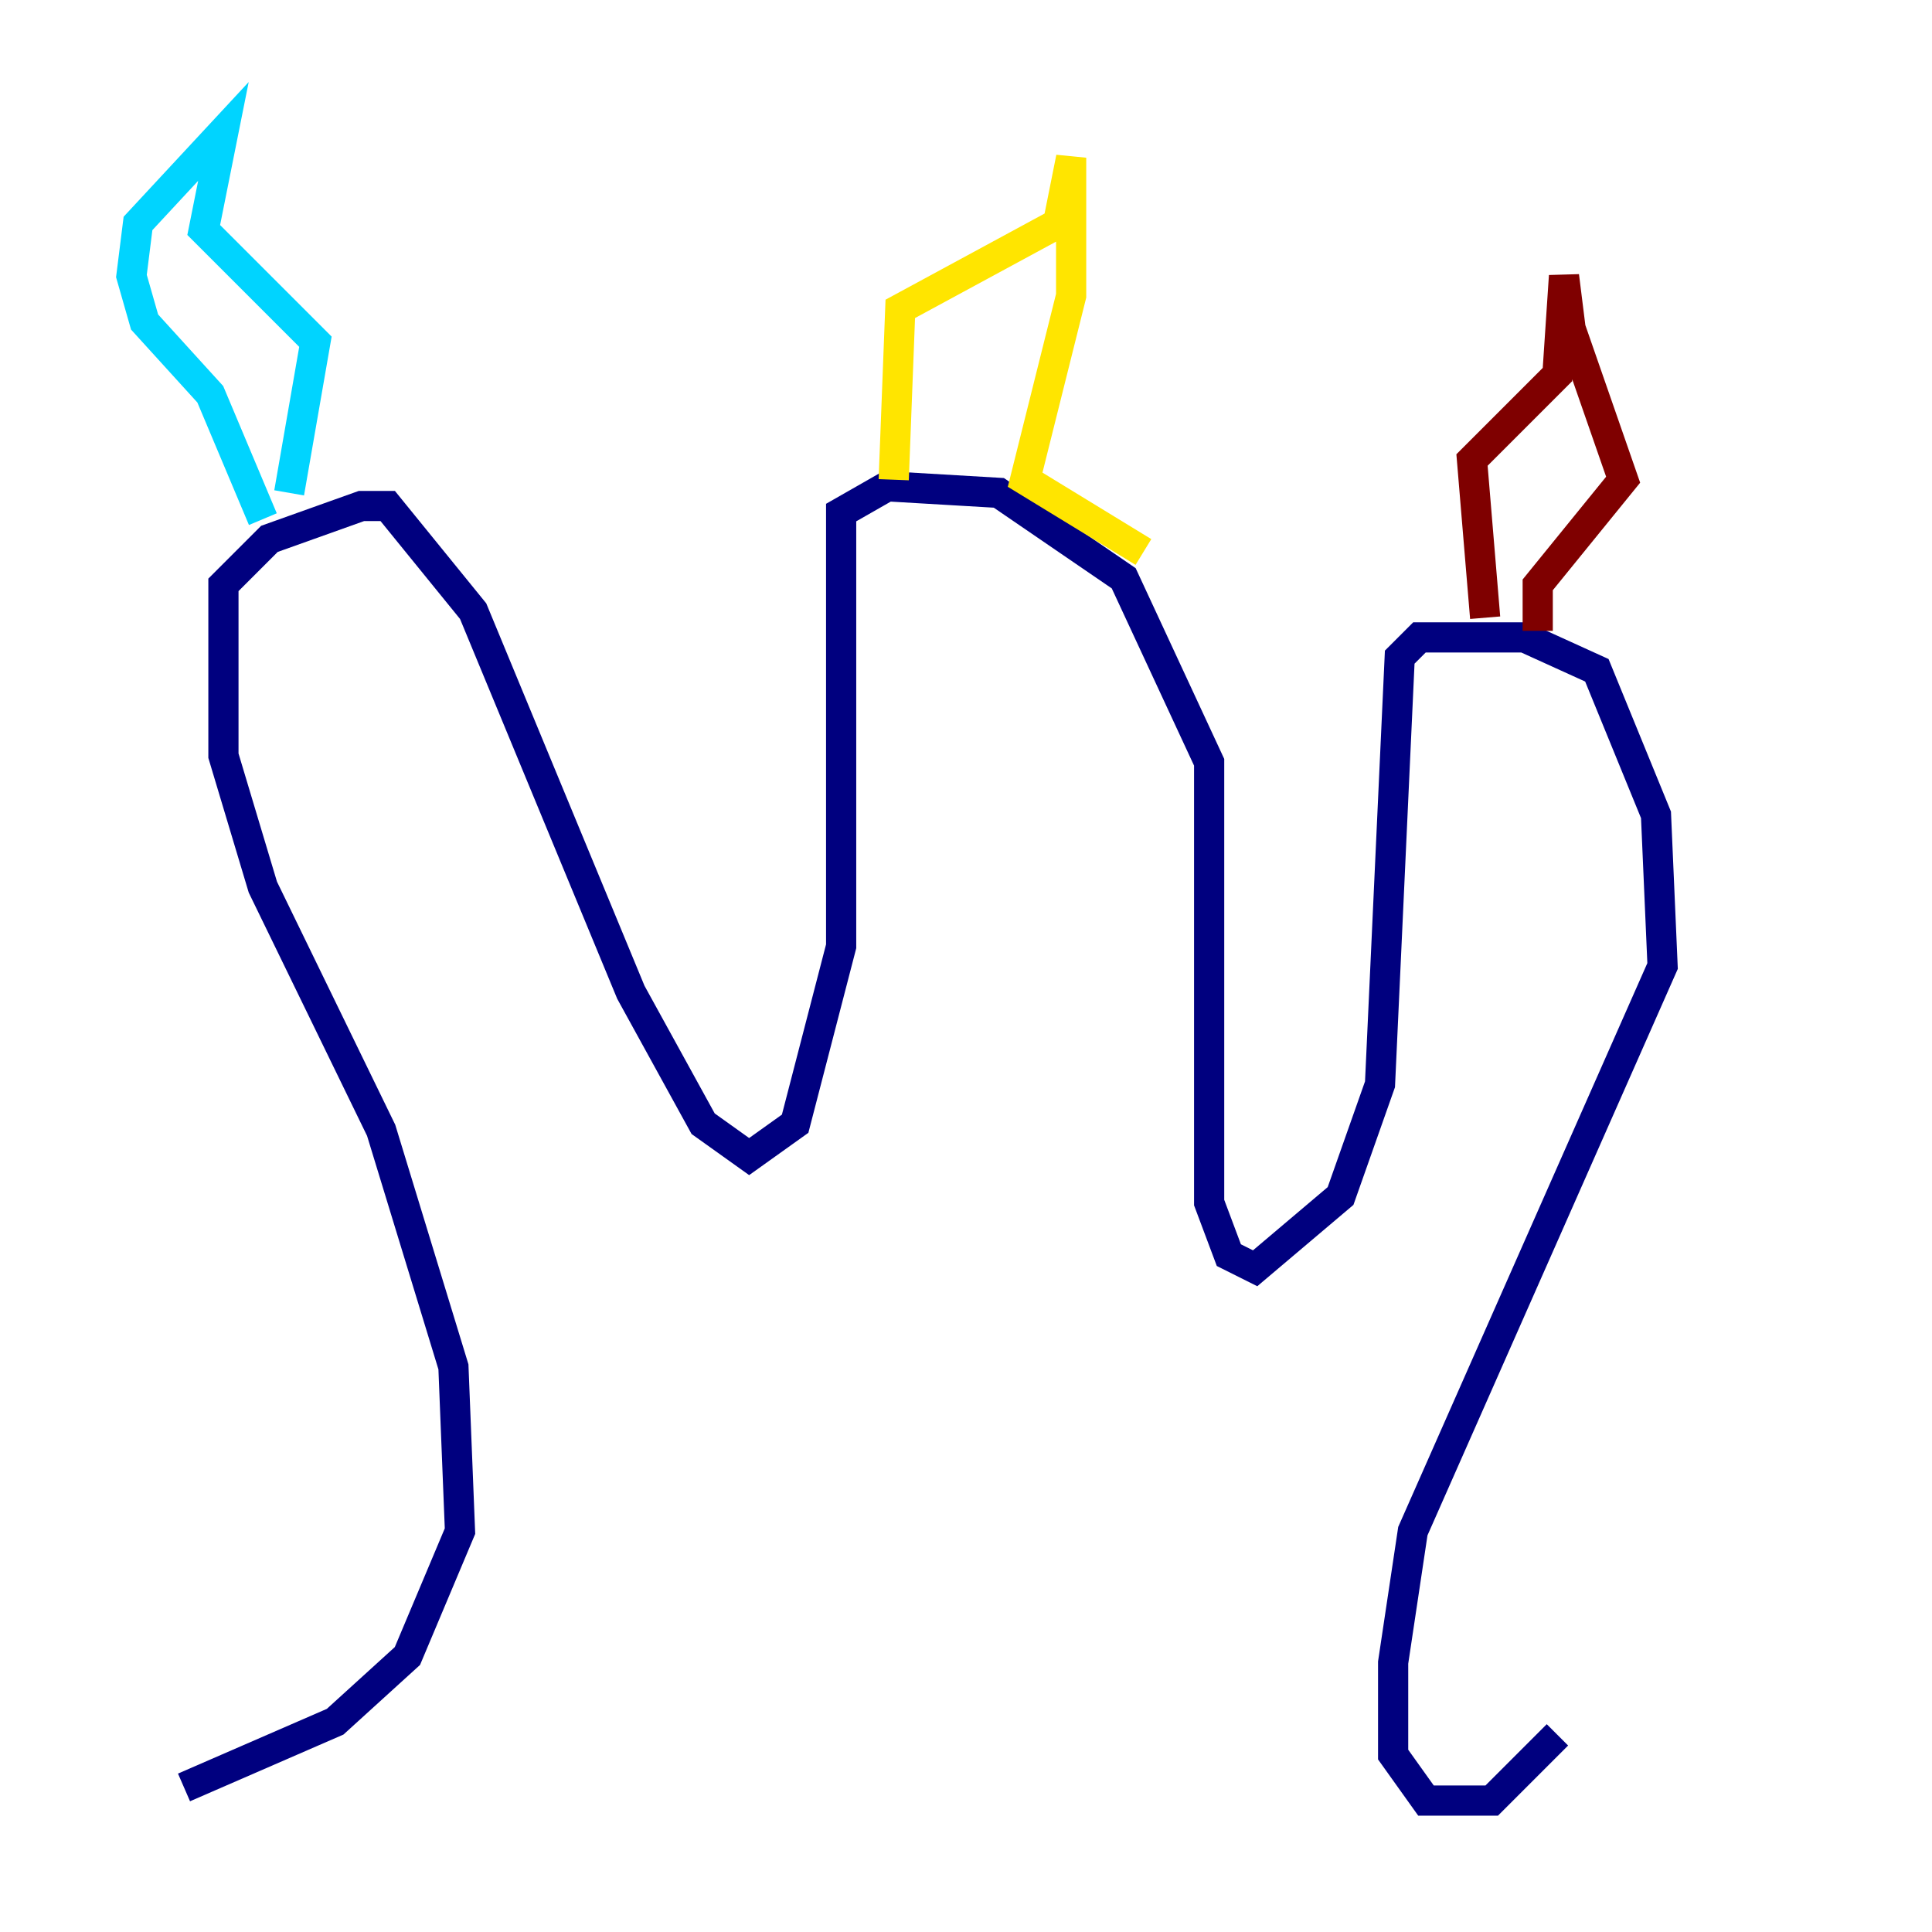 <?xml version="1.0" encoding="utf-8" ?>
<svg baseProfile="tiny" height="128" version="1.2" viewBox="0,0,128,128" width="128" xmlns="http://www.w3.org/2000/svg" xmlns:ev="http://www.w3.org/2001/xml-events" xmlns:xlink="http://www.w3.org/1999/xlink"><defs /><polyline fill="none" points="12.191,118.422 22.204,114.068 26.993,109.714 30.476,101.442 30.041,90.558 25.252,74.884 17.415,58.776 14.803,50.068 14.803,38.748 17.85,35.701 23.946,33.524 25.687,33.524 31.347,40.49 41.796,65.742 46.585,74.449 49.633,76.626 52.68,74.449 55.728,62.694 55.728,33.959 58.776,32.218 66.177,32.653 74.449,38.313 80.109,50.503 80.109,79.674 81.415,83.156 83.156,84.027 88.816,79.238 91.429,71.837 92.735,43.537 94.041,42.231 101.007,42.231 105.796,44.408 109.714,53.986 110.15,64.0 93.605,101.442 92.299,110.15 92.299,116.245 94.476,119.293 98.83,119.293 103.184,114.939" stroke="#00007f" stroke-width="2" /><polyline fill="none" points="17.415,34.395 13.932,26.122 9.578,21.333 8.707,18.286 9.143,14.803 14.803,8.707 13.497,15.238 20.898,22.64 19.157,32.653" stroke="#00d4ff" stroke-width="2" /><polyline fill="none" points="59.211,31.782 59.646,20.463 70.095,14.803 70.966,10.449 70.966,19.592 67.918,31.782 75.755,36.571" stroke="#ffe500" stroke-width="2" /><polyline fill="none" points="98.395,40.925 97.524,30.476 103.184,24.816 103.619,18.286 104.054,21.769 107.537,31.782 101.878,38.748 101.878,41.796" stroke="#7f0000" stroke-width="2" /></svg>